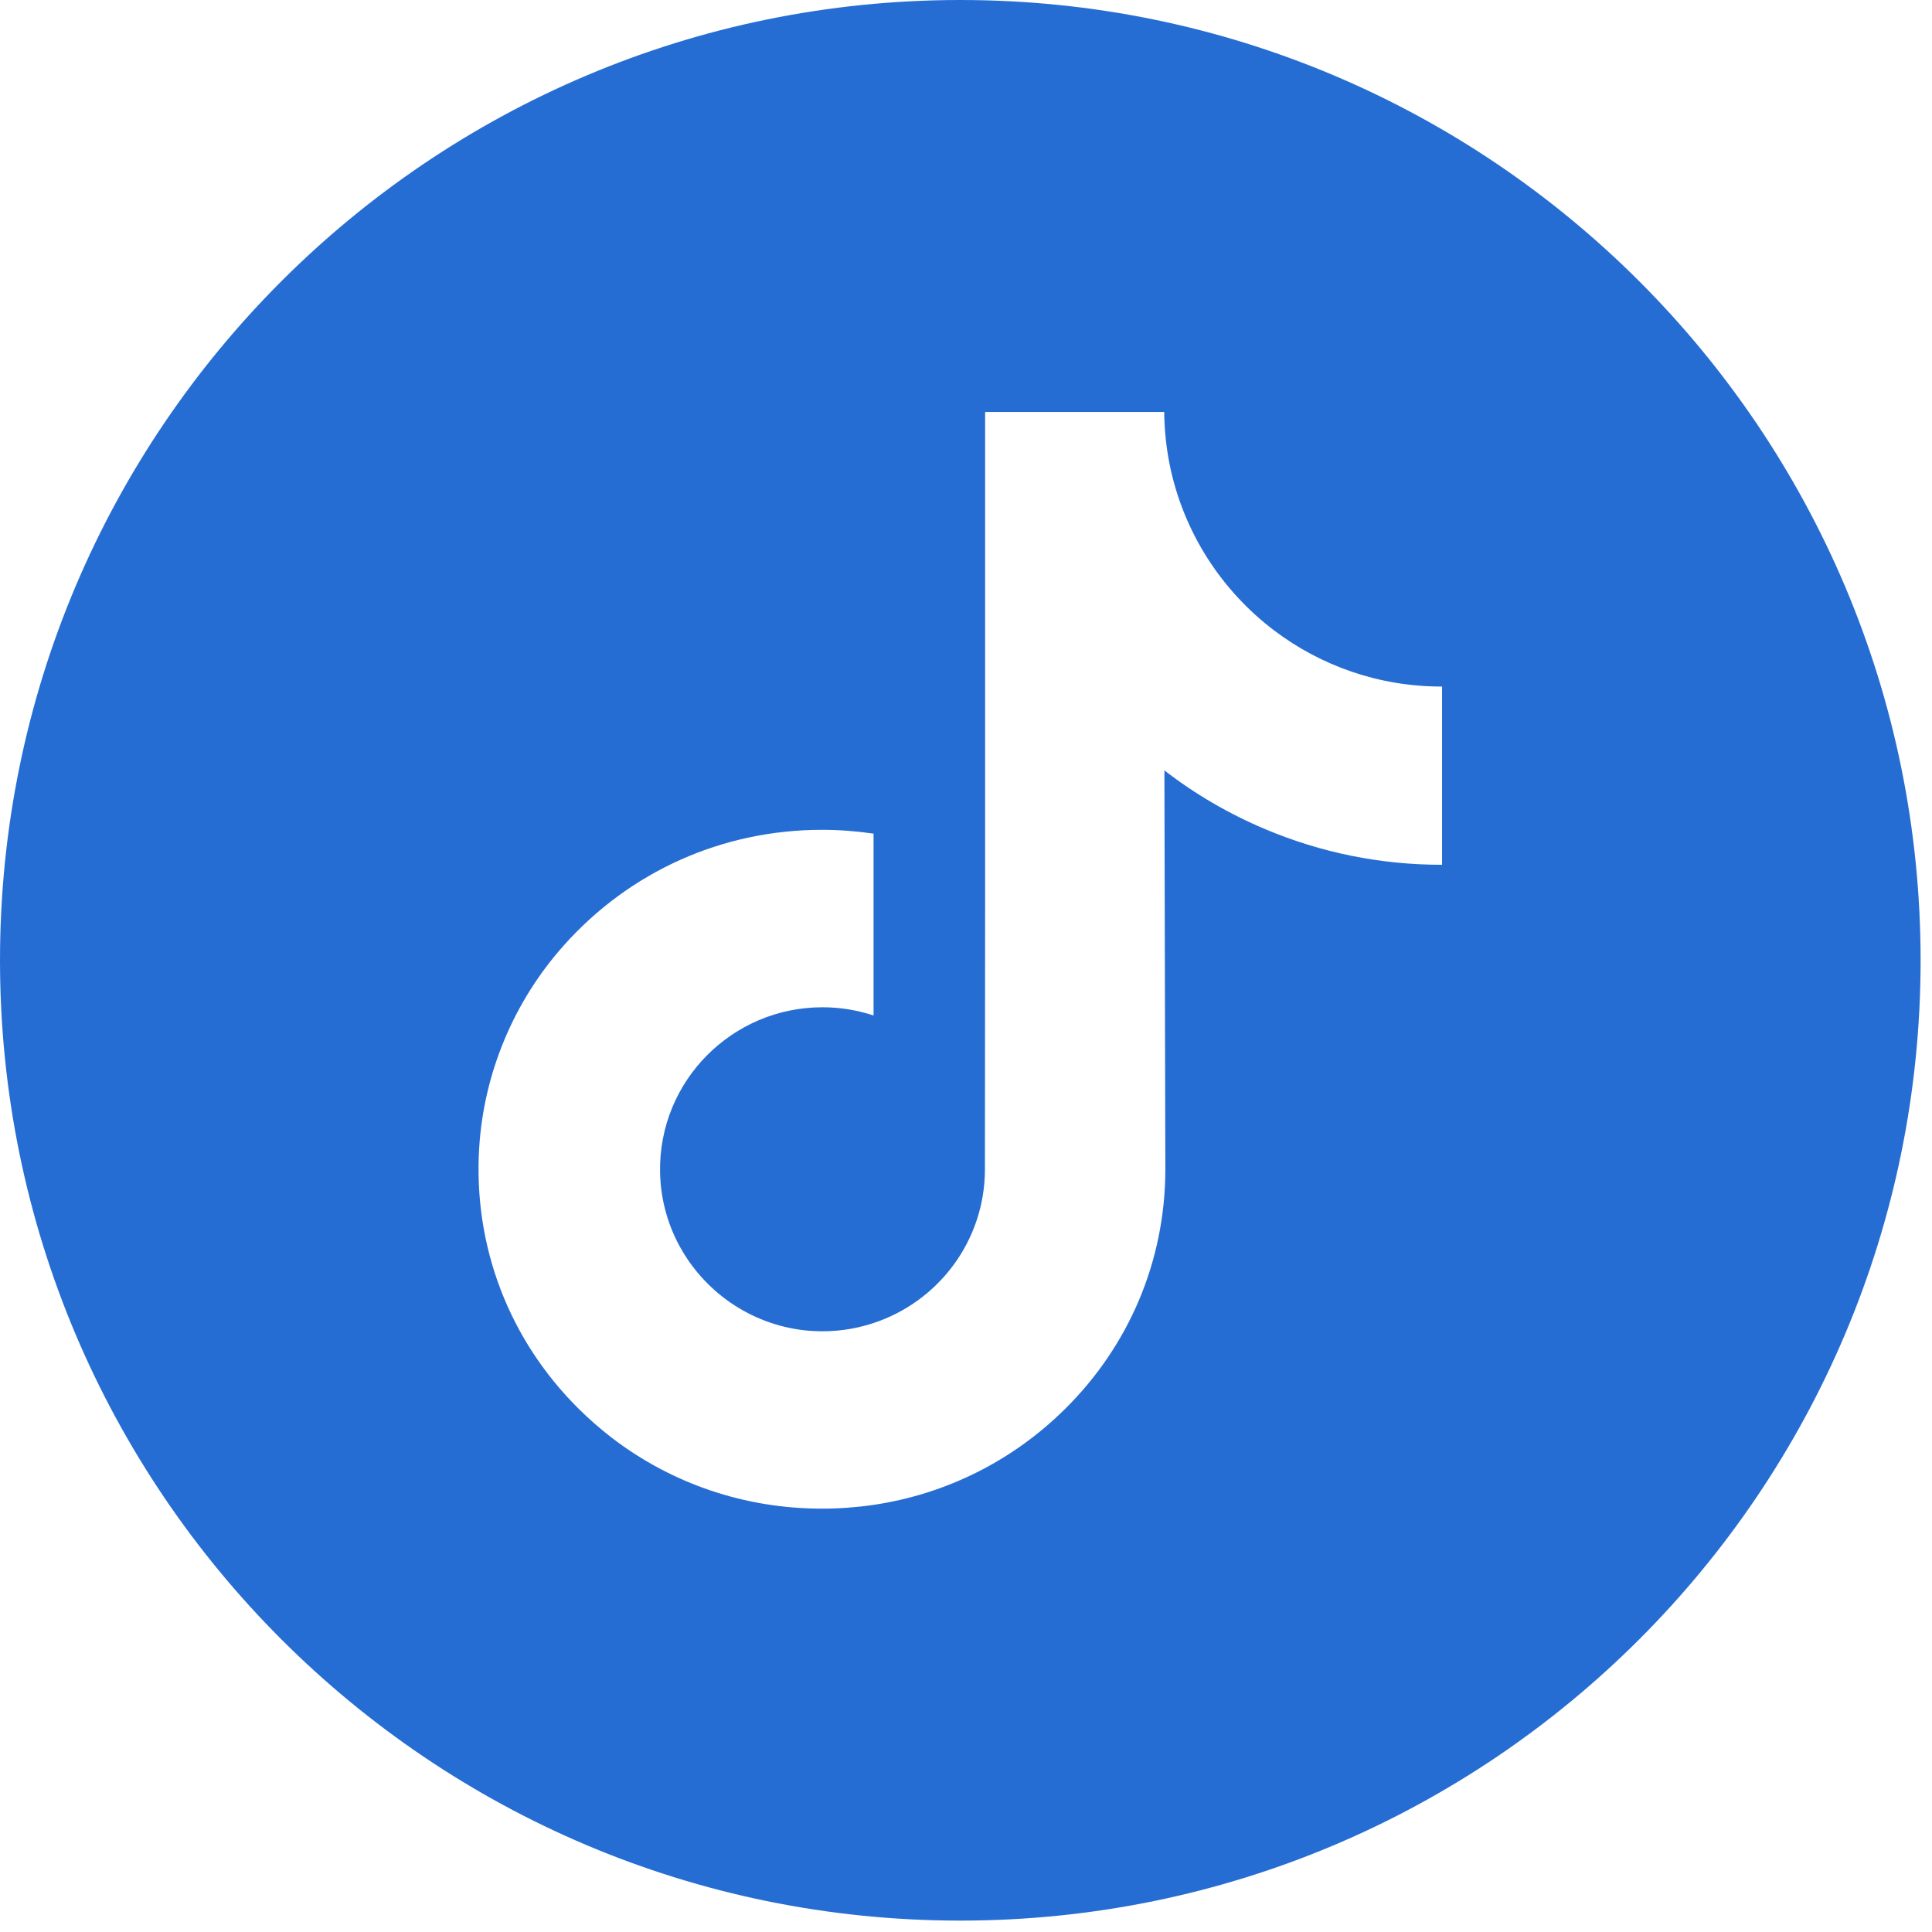 <svg width="39" height="39" viewBox="0 0 39 39" fill="none" xmlns="http://www.w3.org/2000/svg">
<path d="M19.385 0C8.681 0 0 8.681 0 19.385C0 30.089 8.681 38.77 19.385 38.77C30.089 38.77 38.77 30.089 38.77 19.385C38.77 8.681 30.089 0 19.385 0ZM29.11 14.832V17.457C27.872 17.457 26.67 17.215 25.536 16.736C24.806 16.428 24.127 16.032 23.505 15.552L23.524 23.631C23.516 25.451 22.797 27.16 21.494 28.447C20.434 29.495 19.09 30.162 17.634 30.378C17.292 30.428 16.944 30.454 16.592 30.454C15.033 30.454 13.554 29.949 12.343 29.018C12.116 28.842 11.898 28.652 11.69 28.447C10.278 27.052 9.551 25.161 9.673 23.171C9.767 21.657 10.373 20.213 11.384 19.081C12.721 17.583 14.592 16.751 16.592 16.751C16.944 16.751 17.292 16.778 17.634 16.828V17.799V20.499C17.31 20.392 16.964 20.333 16.603 20.333C14.775 20.333 13.297 21.824 13.324 23.653C13.342 24.823 13.981 25.846 14.924 26.41C15.367 26.674 15.876 26.839 16.42 26.869C16.846 26.892 17.256 26.833 17.634 26.707C18.94 26.276 19.882 25.05 19.882 23.603L19.886 18.193V8.316H23.501C23.505 8.674 23.541 9.023 23.608 9.362C23.881 10.733 24.654 11.922 25.729 12.733C26.667 13.44 27.834 13.859 29.1 13.859C29.1 13.859 29.111 13.859 29.11 13.858V14.832H29.11Z" fill="#266DD3"/>
</svg>
